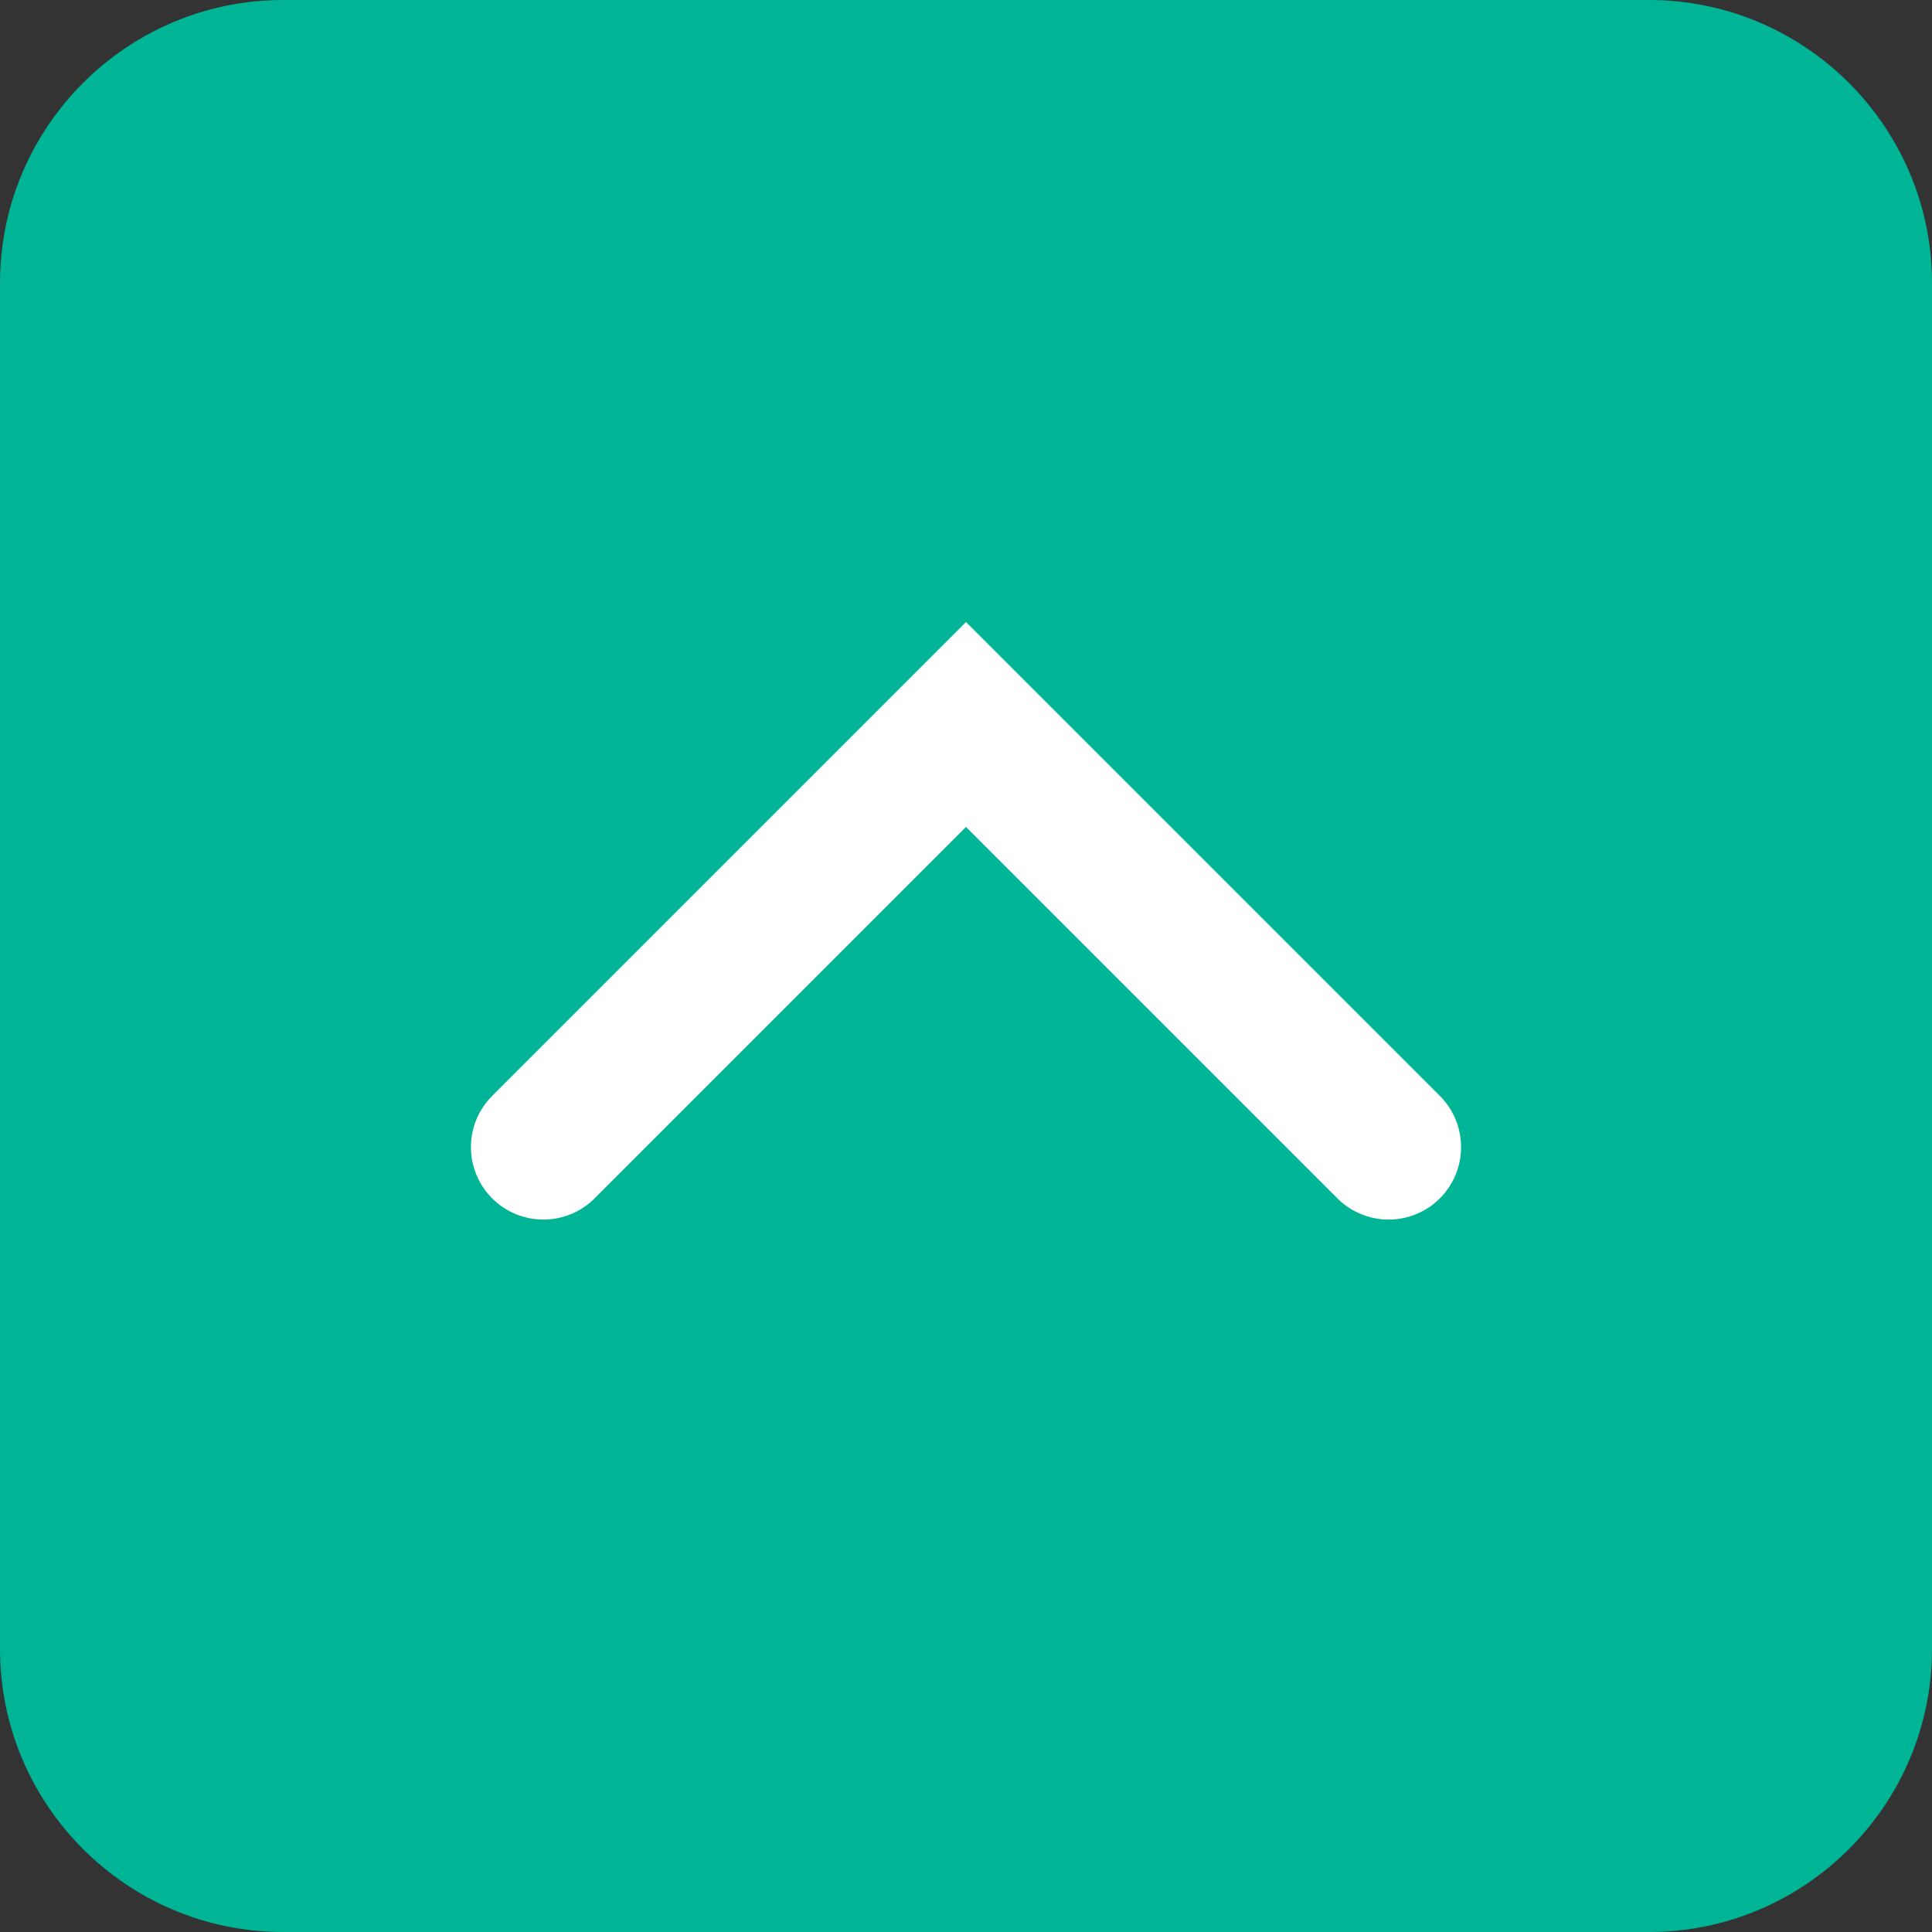 <svg width="40" height="40" viewBox="0 0 40 40" fill="none" xmlns="http://www.w3.org/2000/svg">
<rect x="0" y="0" width="40" height="40" fill="#333333" stroke="none"/>
<path d="M5.859 0H34.141C37.371 0 40 2.629 40 5.859V34.141C40 37.371 37.371 40 34.141 40H24.688H17.656H5.859C2.629 40 0 37.371 0 34.141V5.859C0 2.629 2.629 0 5.859 0Z" fill="#00B496"/>
<path d="M11.25 23.75L20 15L28.75 23.75" stroke="white" stroke-width="3" stroke-linecap="round"/>
</svg>
